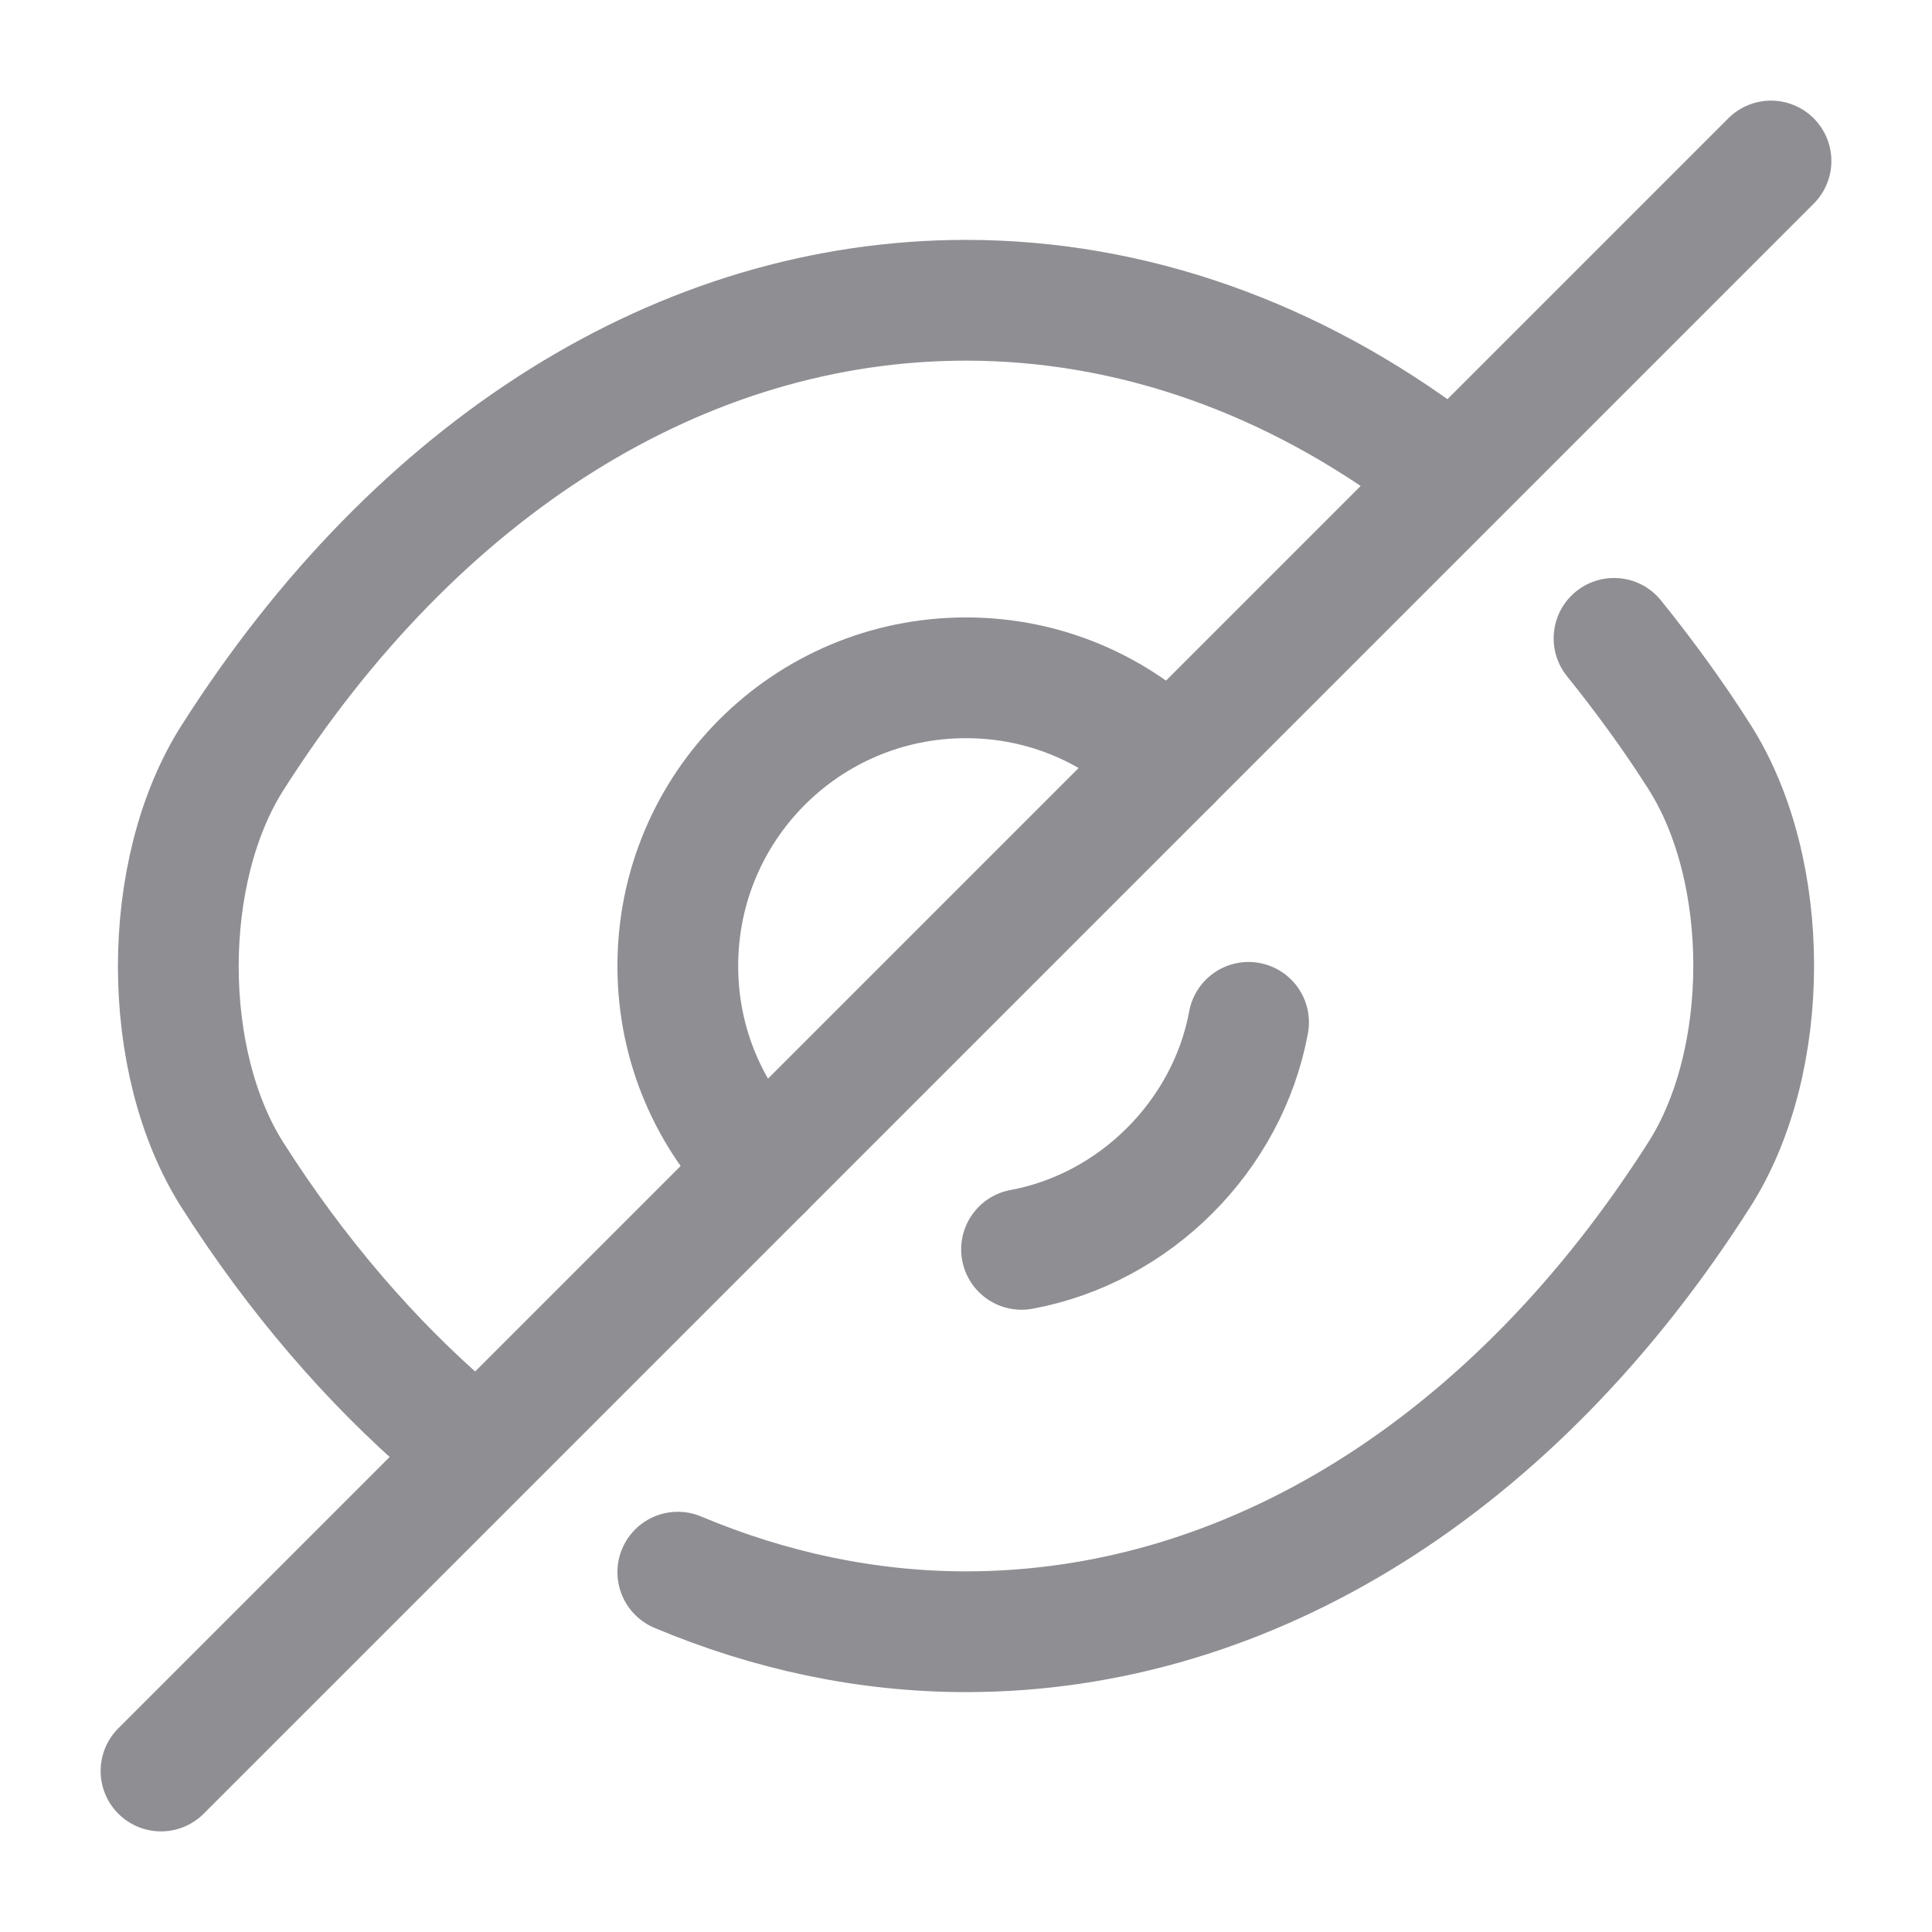 <svg xmlns="http://www.w3.org/2000/svg" width="24" height="24" fill="none" viewBox="0 0 24 24"><path stroke="#8E8E93" stroke-linecap="round" stroke-linejoin="round" stroke-width="1.5" d="M14.53 9.47L9.47 14.53C8.82 13.88 8.42 12.99 8.42 12C8.42 10.02 10.02 8.42 12 8.42C12.99 8.42 13.88 8.82 14.53 9.47Z"/><path stroke="#8E8E93" stroke-linecap="round" stroke-linejoin="round" stroke-width="1.5" d="M17.82 5.77C16.07 4.45 14.07 3.73 12 3.73C8.47 3.73 5.18 5.81 2.89 9.41C1.99 10.82 1.99 13.19 2.89 14.6C3.68 15.84 4.6 16.91 5.6 17.77"/><path stroke="#8E8E93" stroke-linecap="round" stroke-linejoin="round" stroke-width="1.5" d="M8.42 19.53C9.56 20.01 10.77 20.27 12 20.27C15.53 20.27 18.82 18.19 21.11 14.59C22.01 13.18 22.01 10.81 21.11 9.4C20.78 8.88 20.42 8.39 20.05 7.93"/><path stroke="#8E8E93" stroke-linecap="round" stroke-linejoin="round" stroke-width="1.5" d="M15.51 12.7C15.25 14.11 14.1 15.26 12.69 15.52"/><path stroke="#8E8E93" stroke-linecap="round" stroke-linejoin="round" stroke-width="1.5" d="M9.47 14.53L2 22"/><path stroke="#8E8E93" stroke-linecap="round" stroke-linejoin="round" stroke-width="1.5" d="M22 2L14.53 9.47"/></svg>